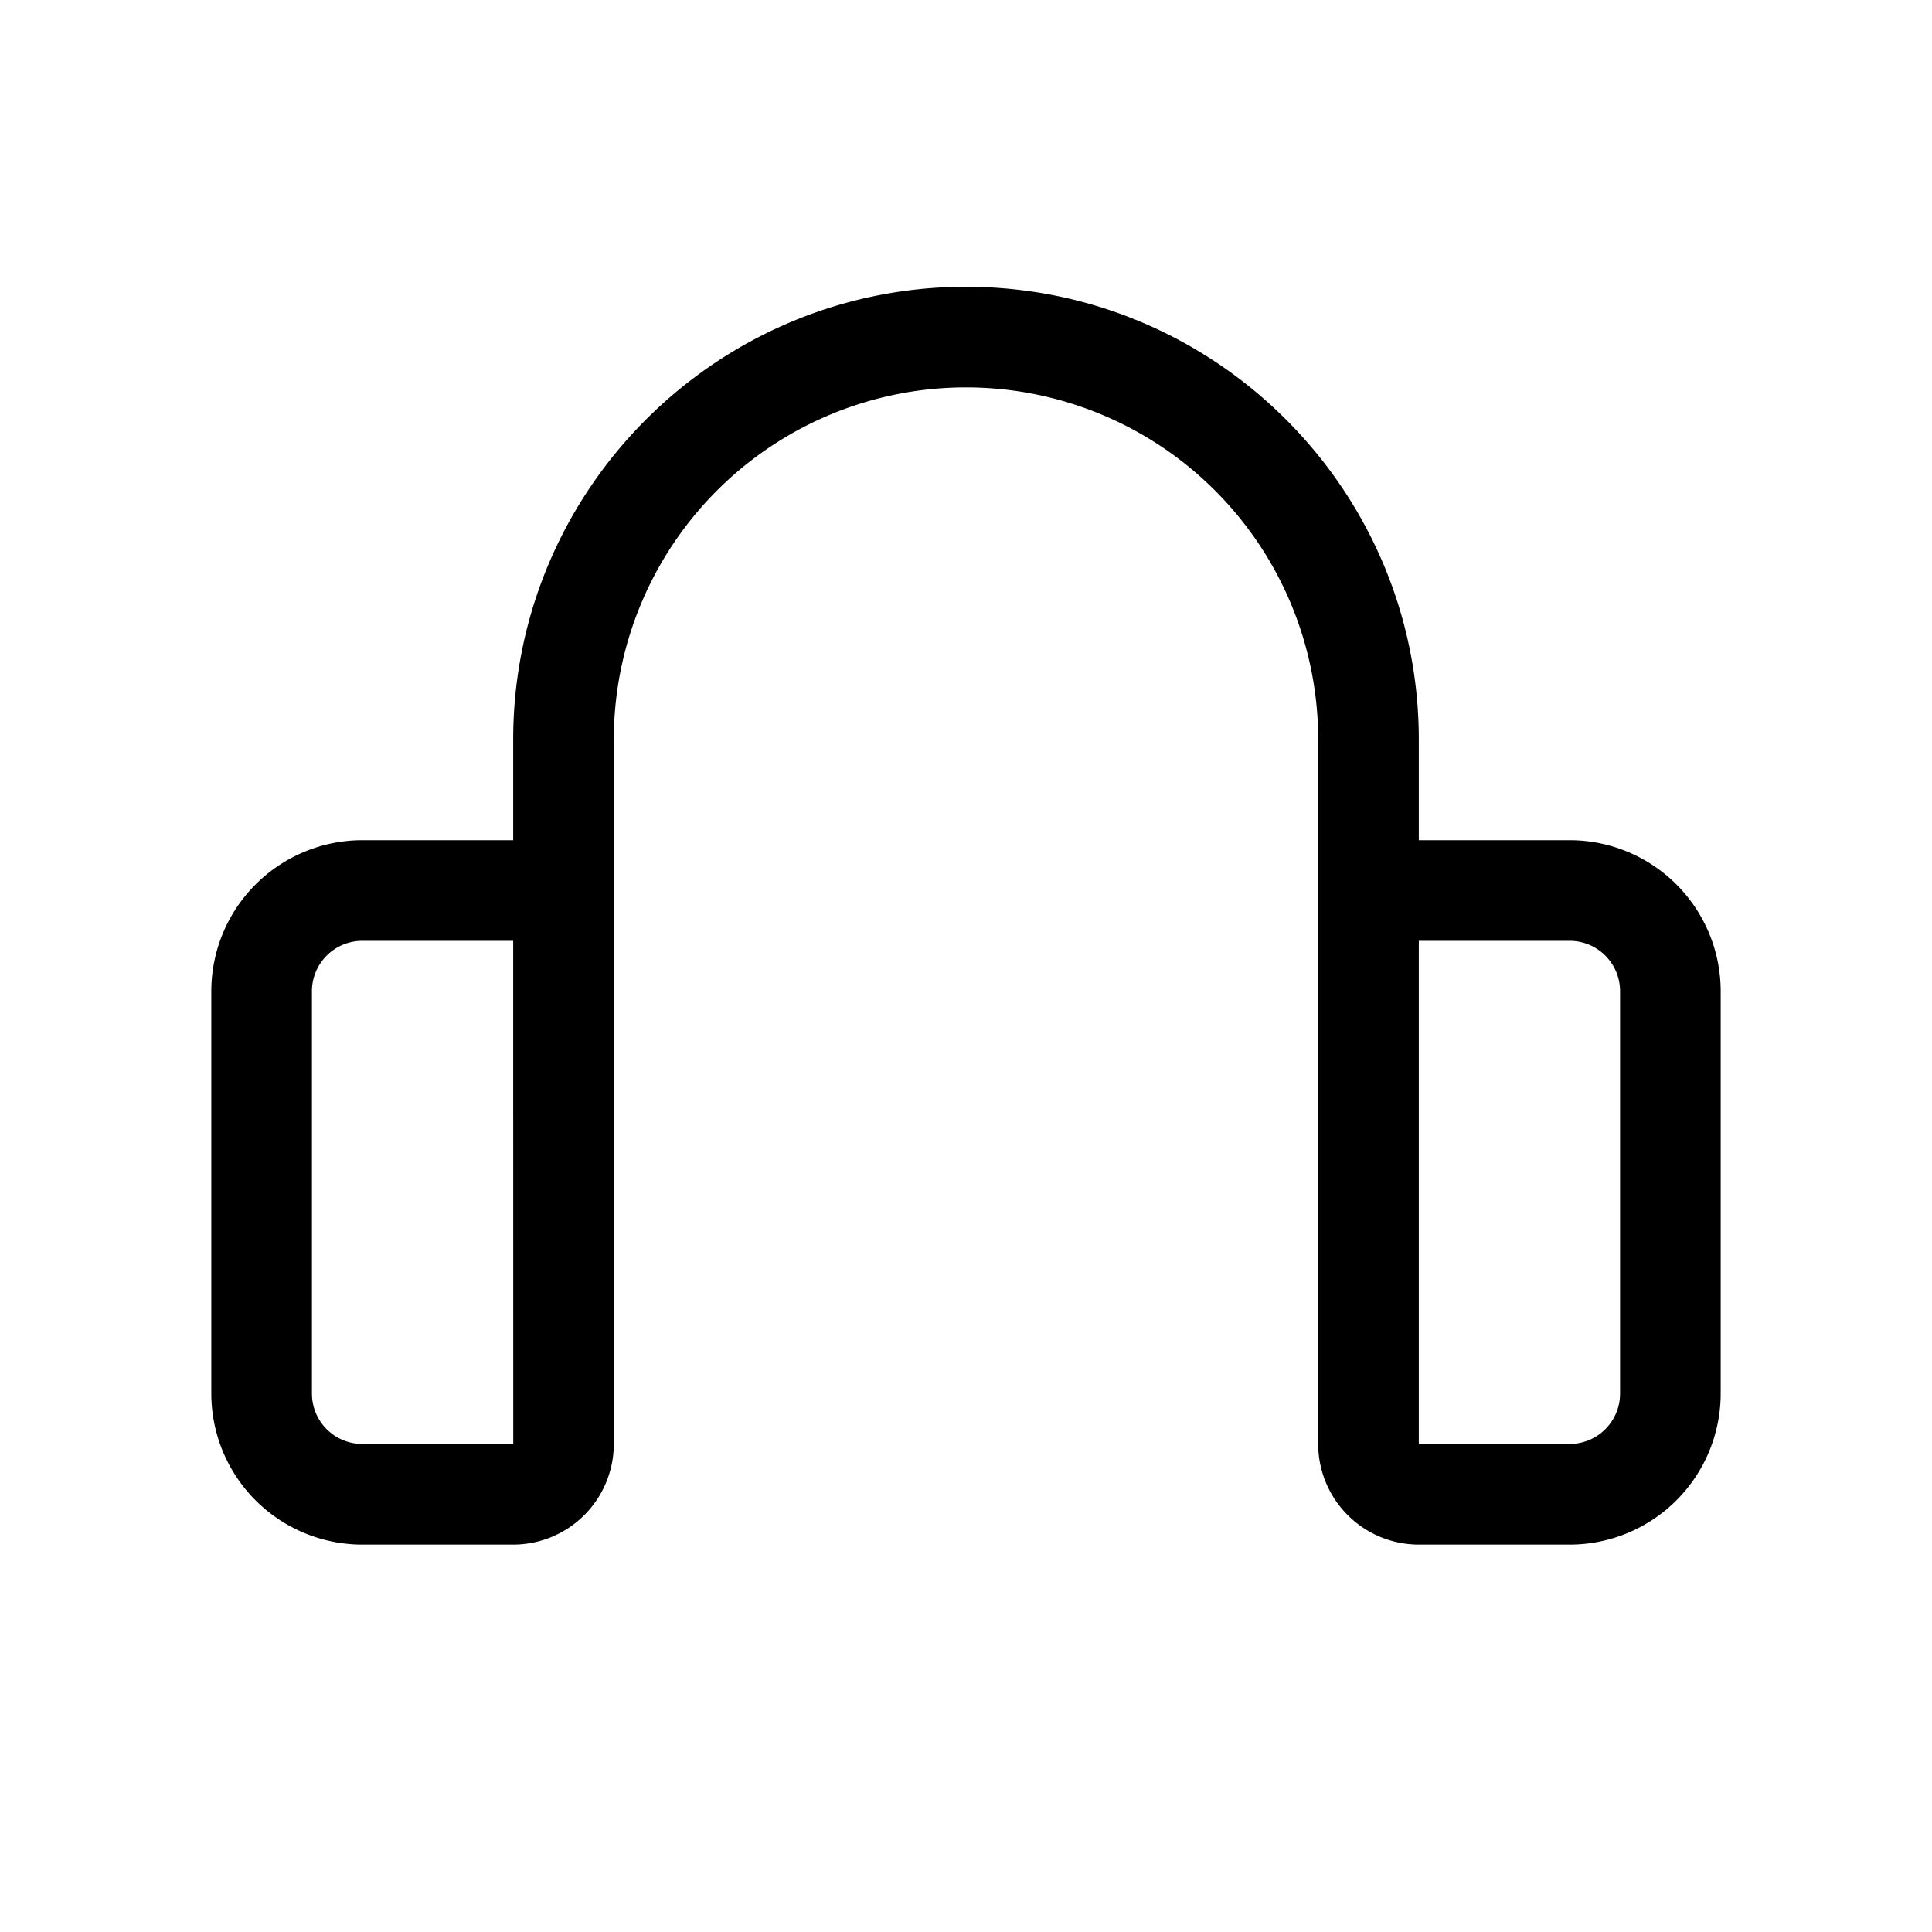 <svg xmlns="http://www.w3.org/2000/svg" width="100%" height="100%" viewBox="-51.2 -51.2 614.4 614.4"><path fill="currentColor" d="M448 216h-48v-32c0-79.4-64.6-144-144-144s-144 64.6-144 144v32H64a48.055 48.055 0 00-48 48v128a48.055 48.055 0 0048 48h48a32.036 32.036 0 0032-32V184a112 112 0 01224 0v224a32.036 32.036 0 0032 32h48a48.055 48.055 0 0048-48V264a48.055 48.055 0 00-48-48zM112 408H64a16.019 16.019 0 01-16-16V264a16.019 16.019 0 0116-16h48v56h.008l.012 104zm352-16a16.019 16.019 0 01-16 16h-48V248h48a16.019 16.019 0 0116 16z" class="ci-primary"/></svg>
